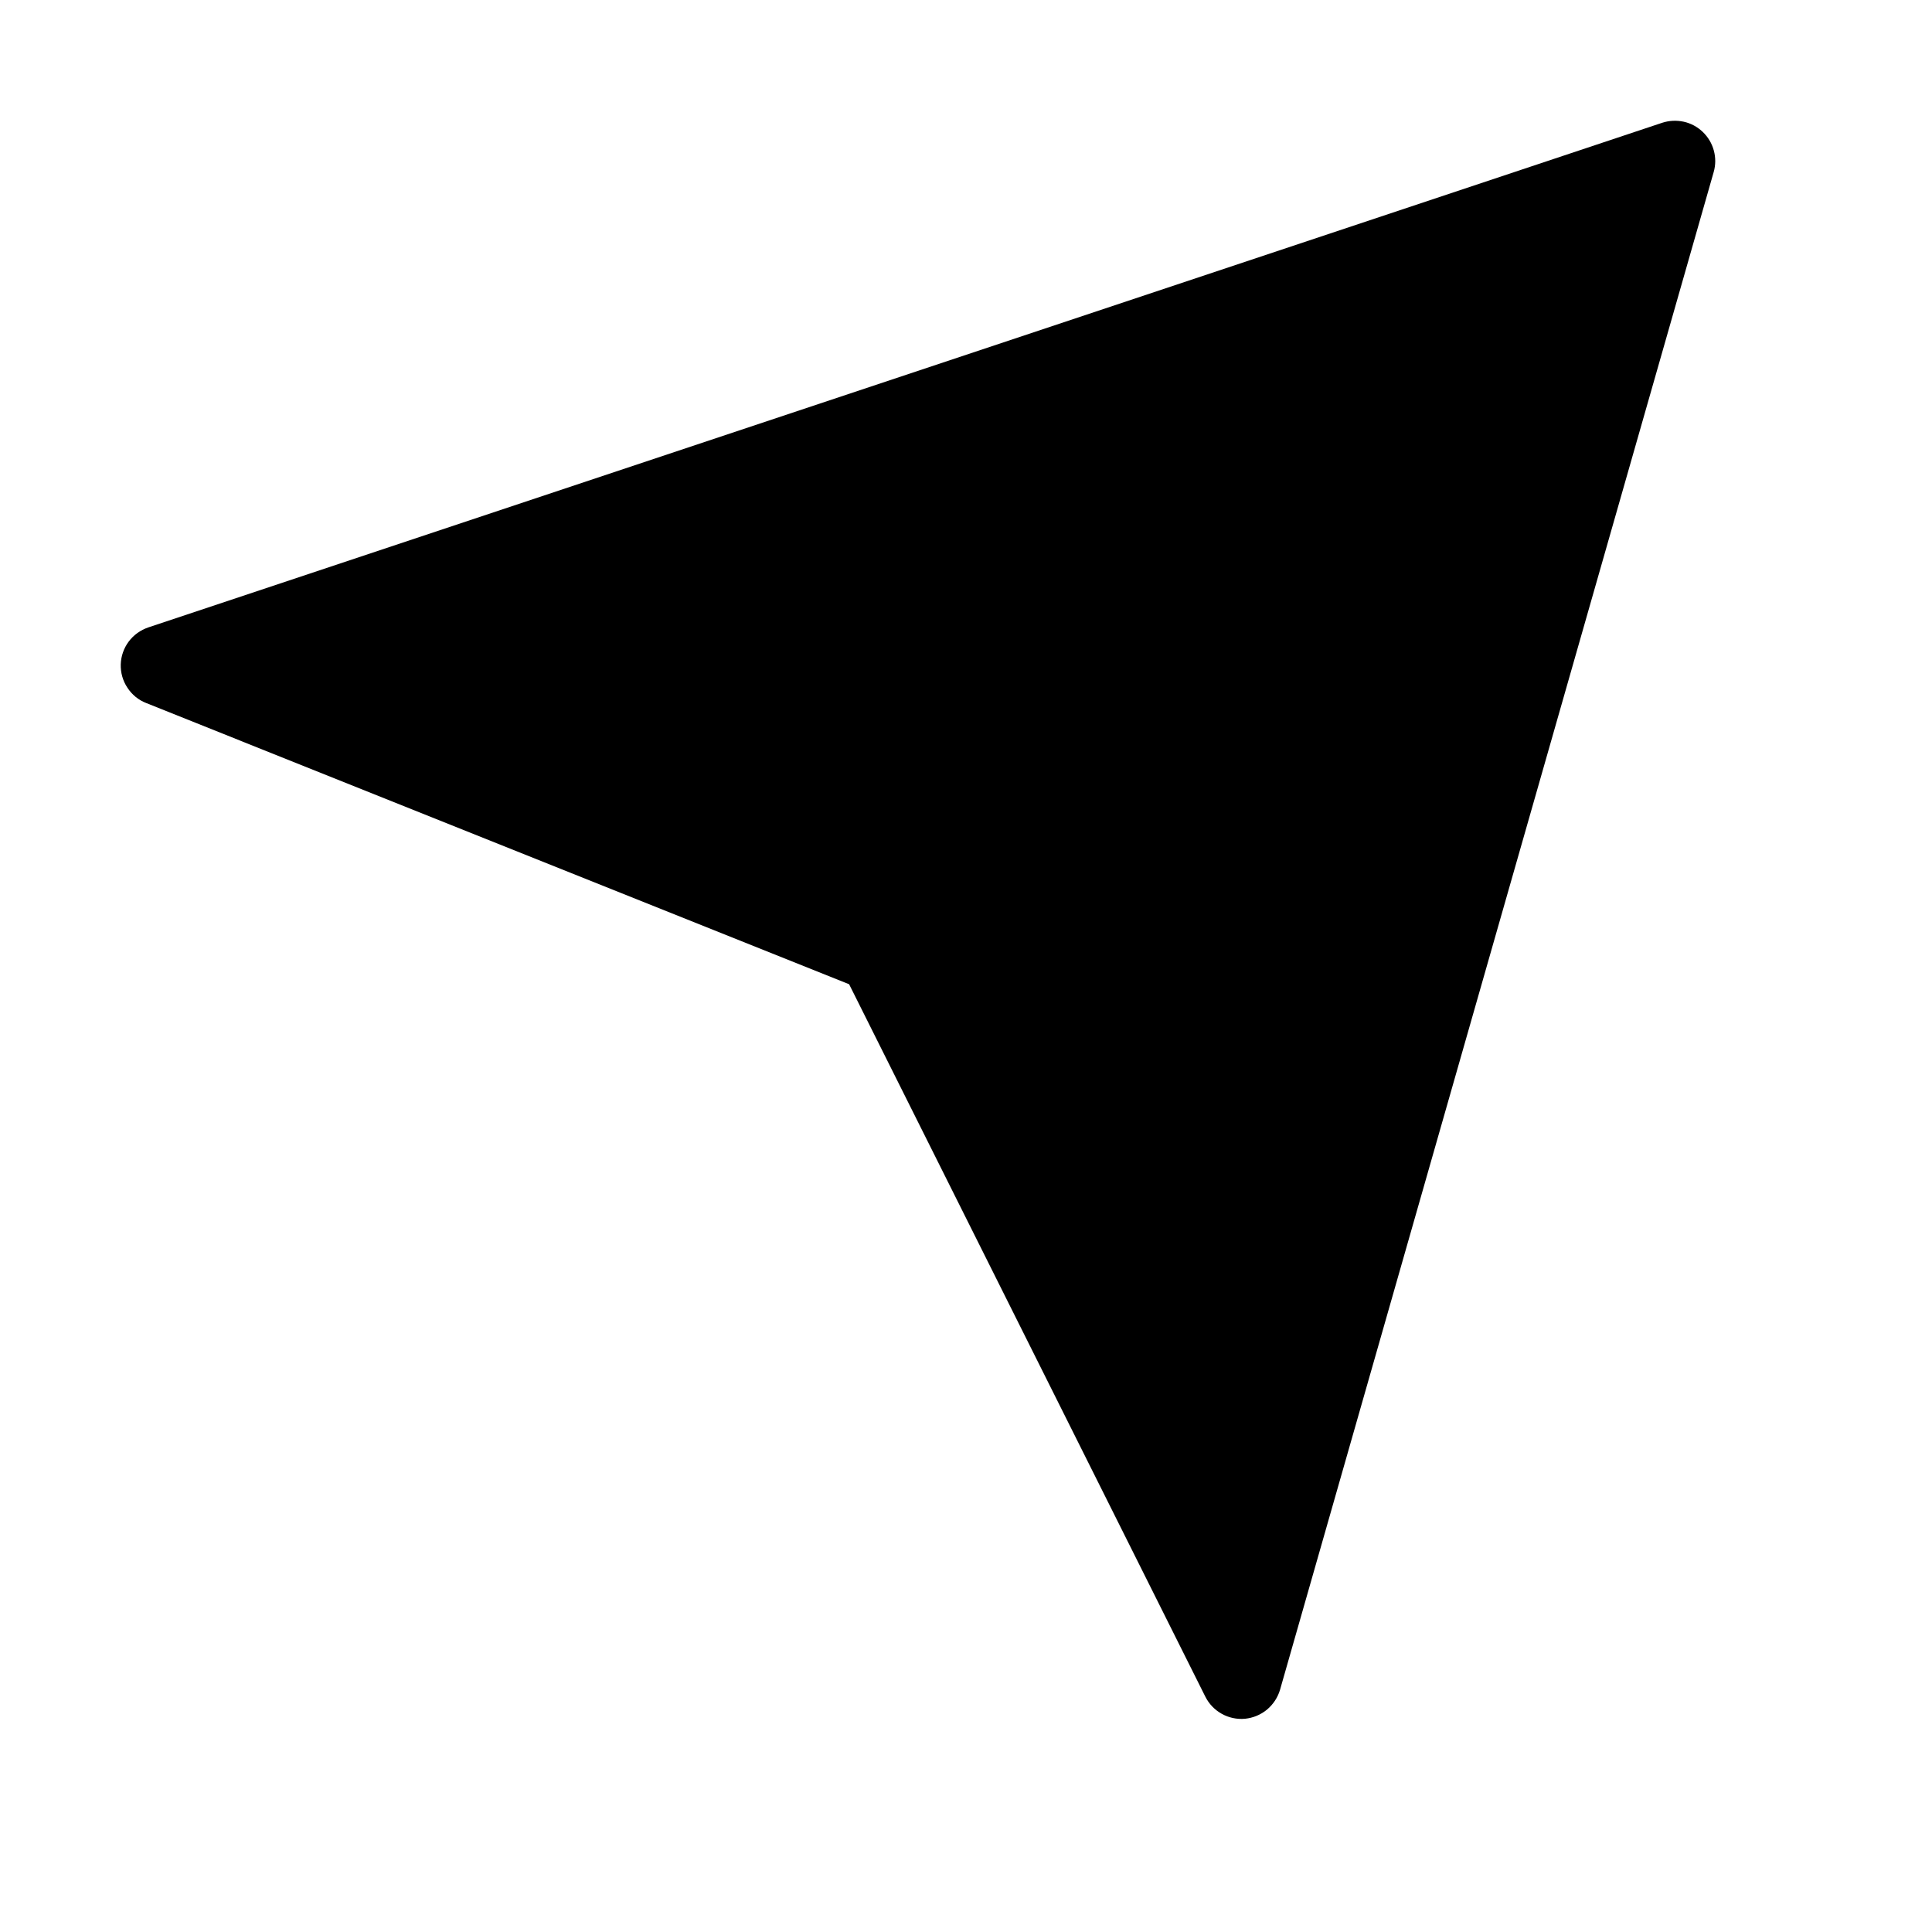 <svg viewBox="0 0 16 16" xmlns="http://www.w3.org/2000/svg">
<path d="M13.765 1.017L1.228 5.196C1.164 5.218 1.107 5.258 1.066 5.313C1.025 5.368 1.002 5.434 1 5.502C0.998 5.571 1.017 5.638 1.055 5.695C1.092 5.752 1.146 5.797 1.21 5.822L7.032 8.151L9.982 14.051C10.012 14.111 10.059 14.16 10.118 14.193C10.177 14.226 10.244 14.24 10.311 14.234C10.378 14.227 10.441 14.201 10.493 14.158C10.544 14.115 10.582 14.058 10.601 13.993L14.192 1.425C14.209 1.366 14.209 1.304 14.193 1.246C14.177 1.187 14.145 1.134 14.101 1.092C14.057 1.05 14.003 1.021 13.944 1.008C13.884 0.995 13.823 0.998 13.765 1.017V1.017Z"/>
</svg>
